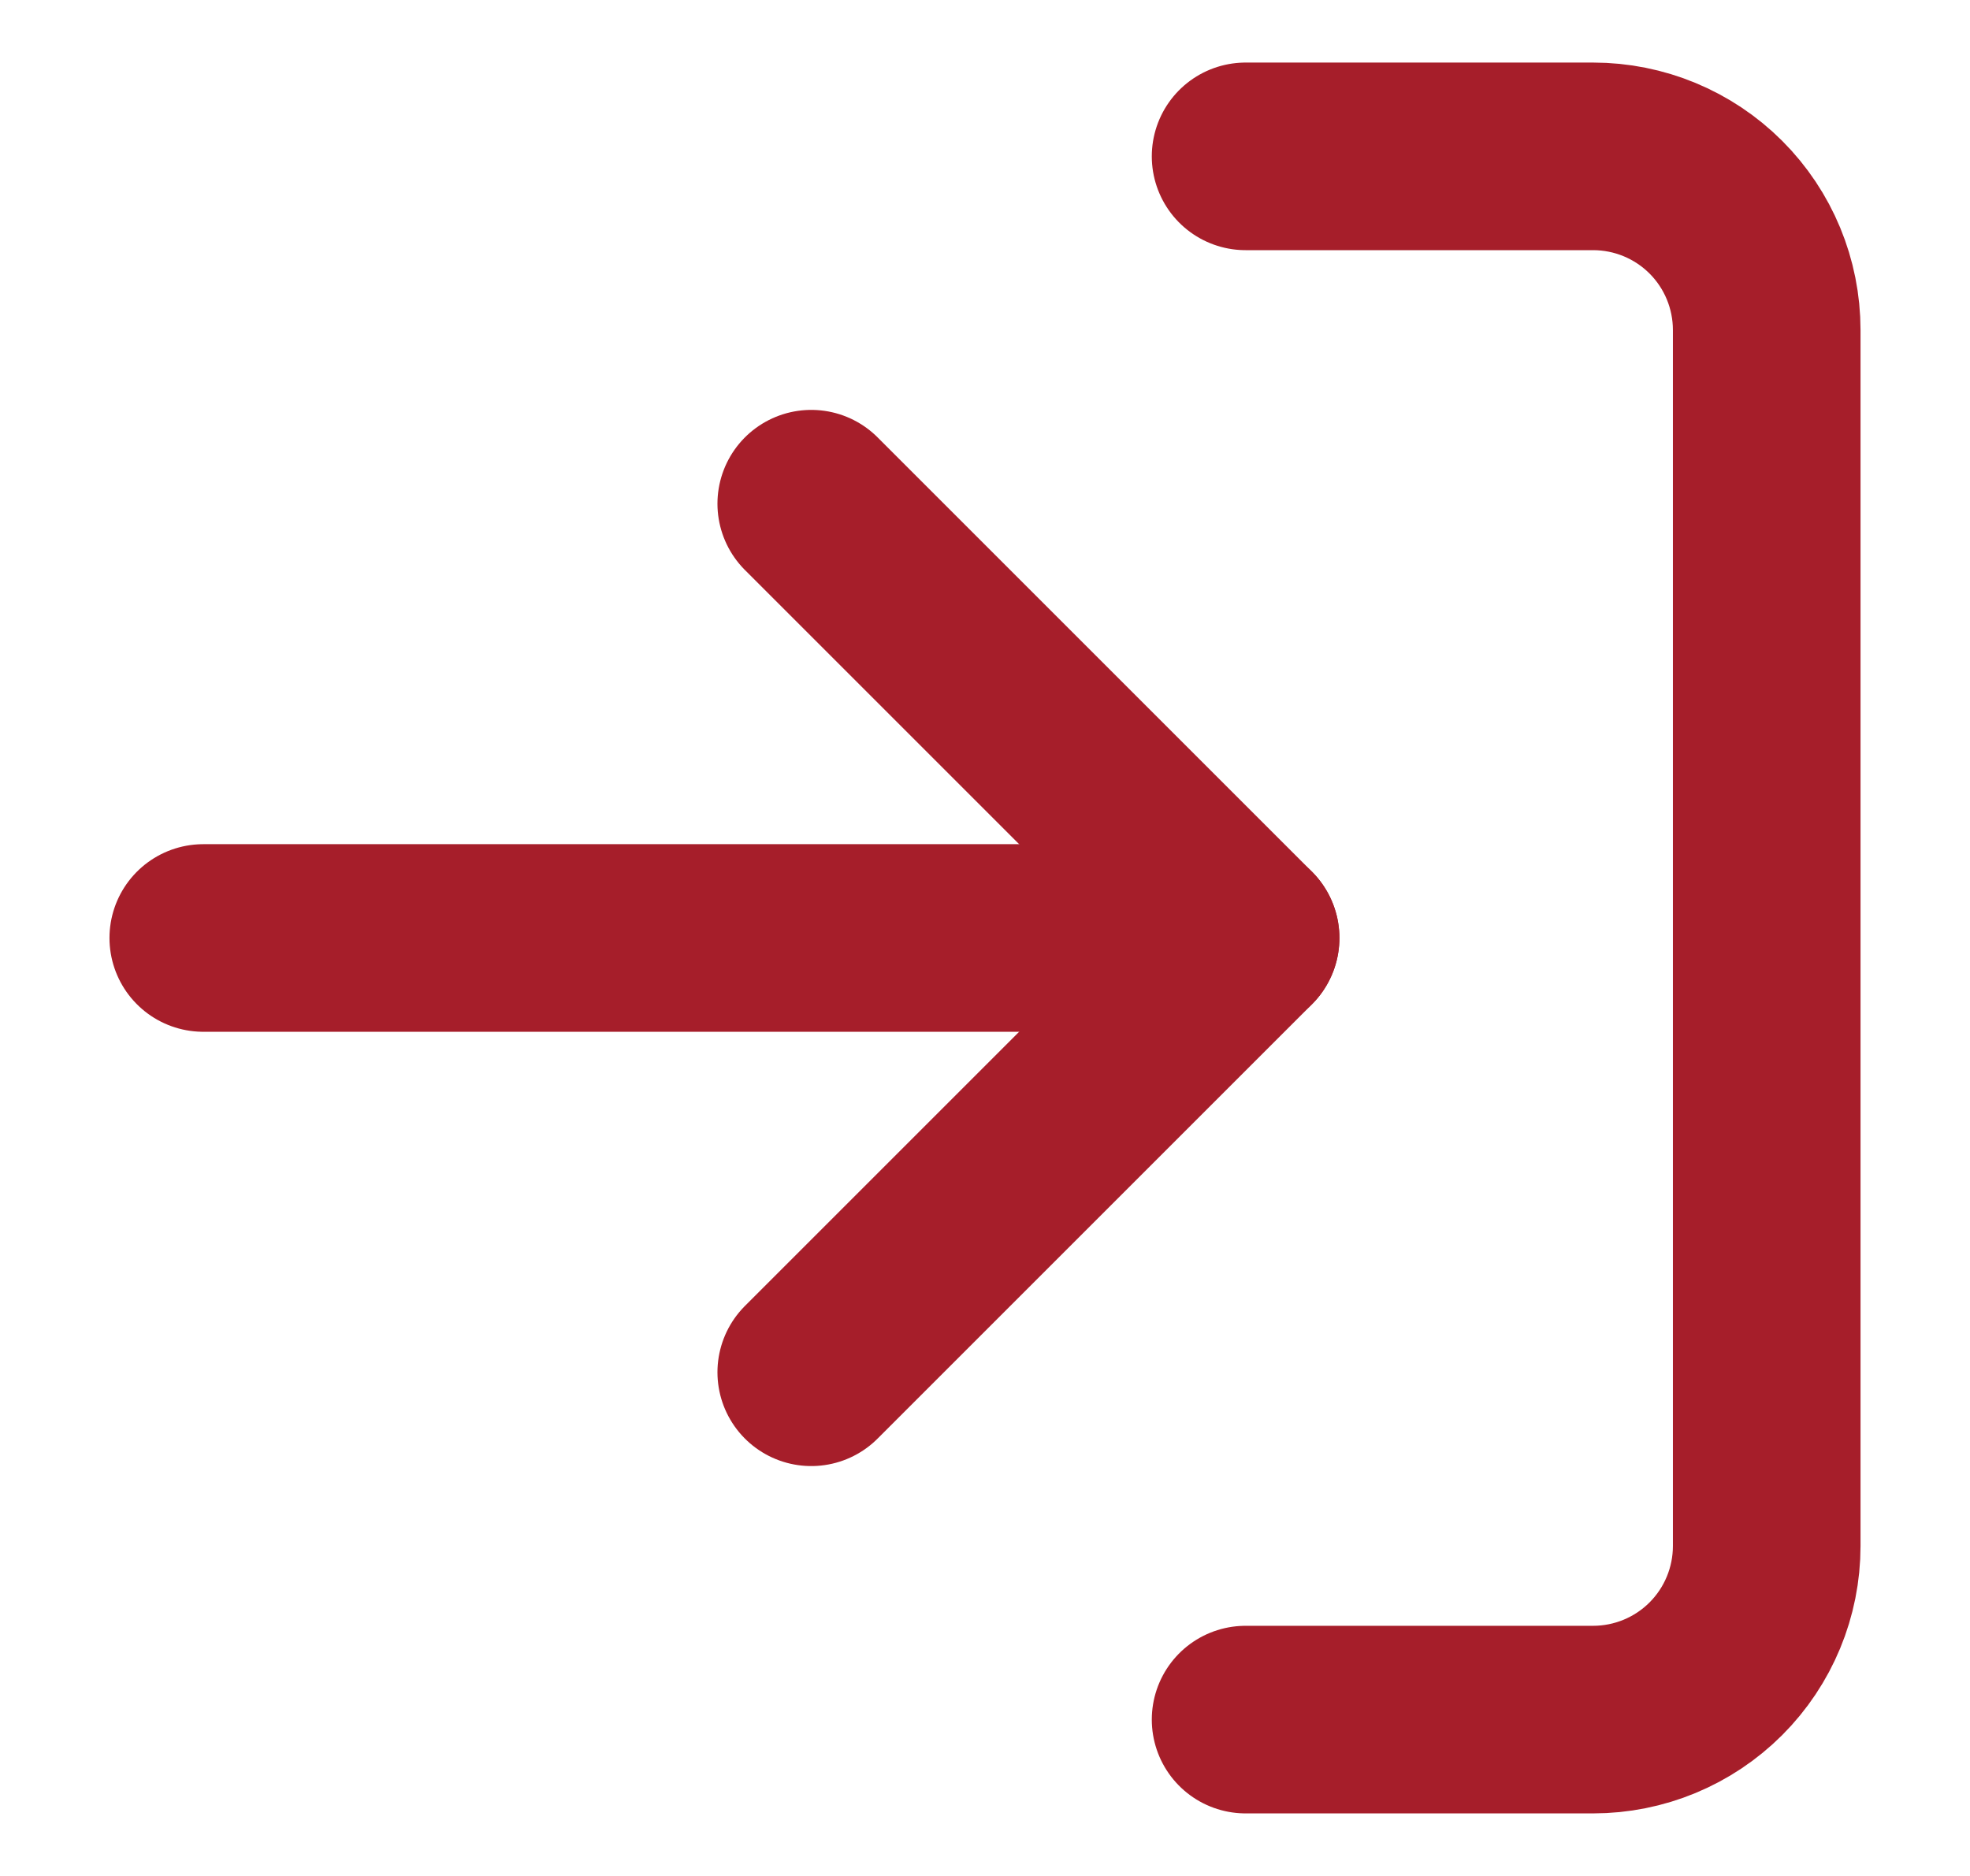 <svg width="21" height="20" viewBox="0 0 21 20" fill="none" xmlns="http://www.w3.org/2000/svg">
<path d="M13.278 1.667H16.982C17.473 1.667 17.944 1.862 18.291 2.209C18.638 2.556 18.833 3.027 18.833 3.519V16.482C18.833 16.973 18.638 17.444 18.291 17.791C17.944 18.138 17.473 18.333 16.982 18.333H13.278" stroke="#A61E2A" stroke-width="2" stroke-linecap="round" stroke-linejoin="round"/>
<path d="M8.648 14.63L13.278 10L8.648 5.37" stroke="#A61E2A" stroke-width="2" stroke-linecap="round" stroke-linejoin="round"/>
<path d="M13.278 10H2.167" stroke="#A61E2A" stroke-width="2" stroke-linecap="round" stroke-linejoin="round"/>
</svg>
